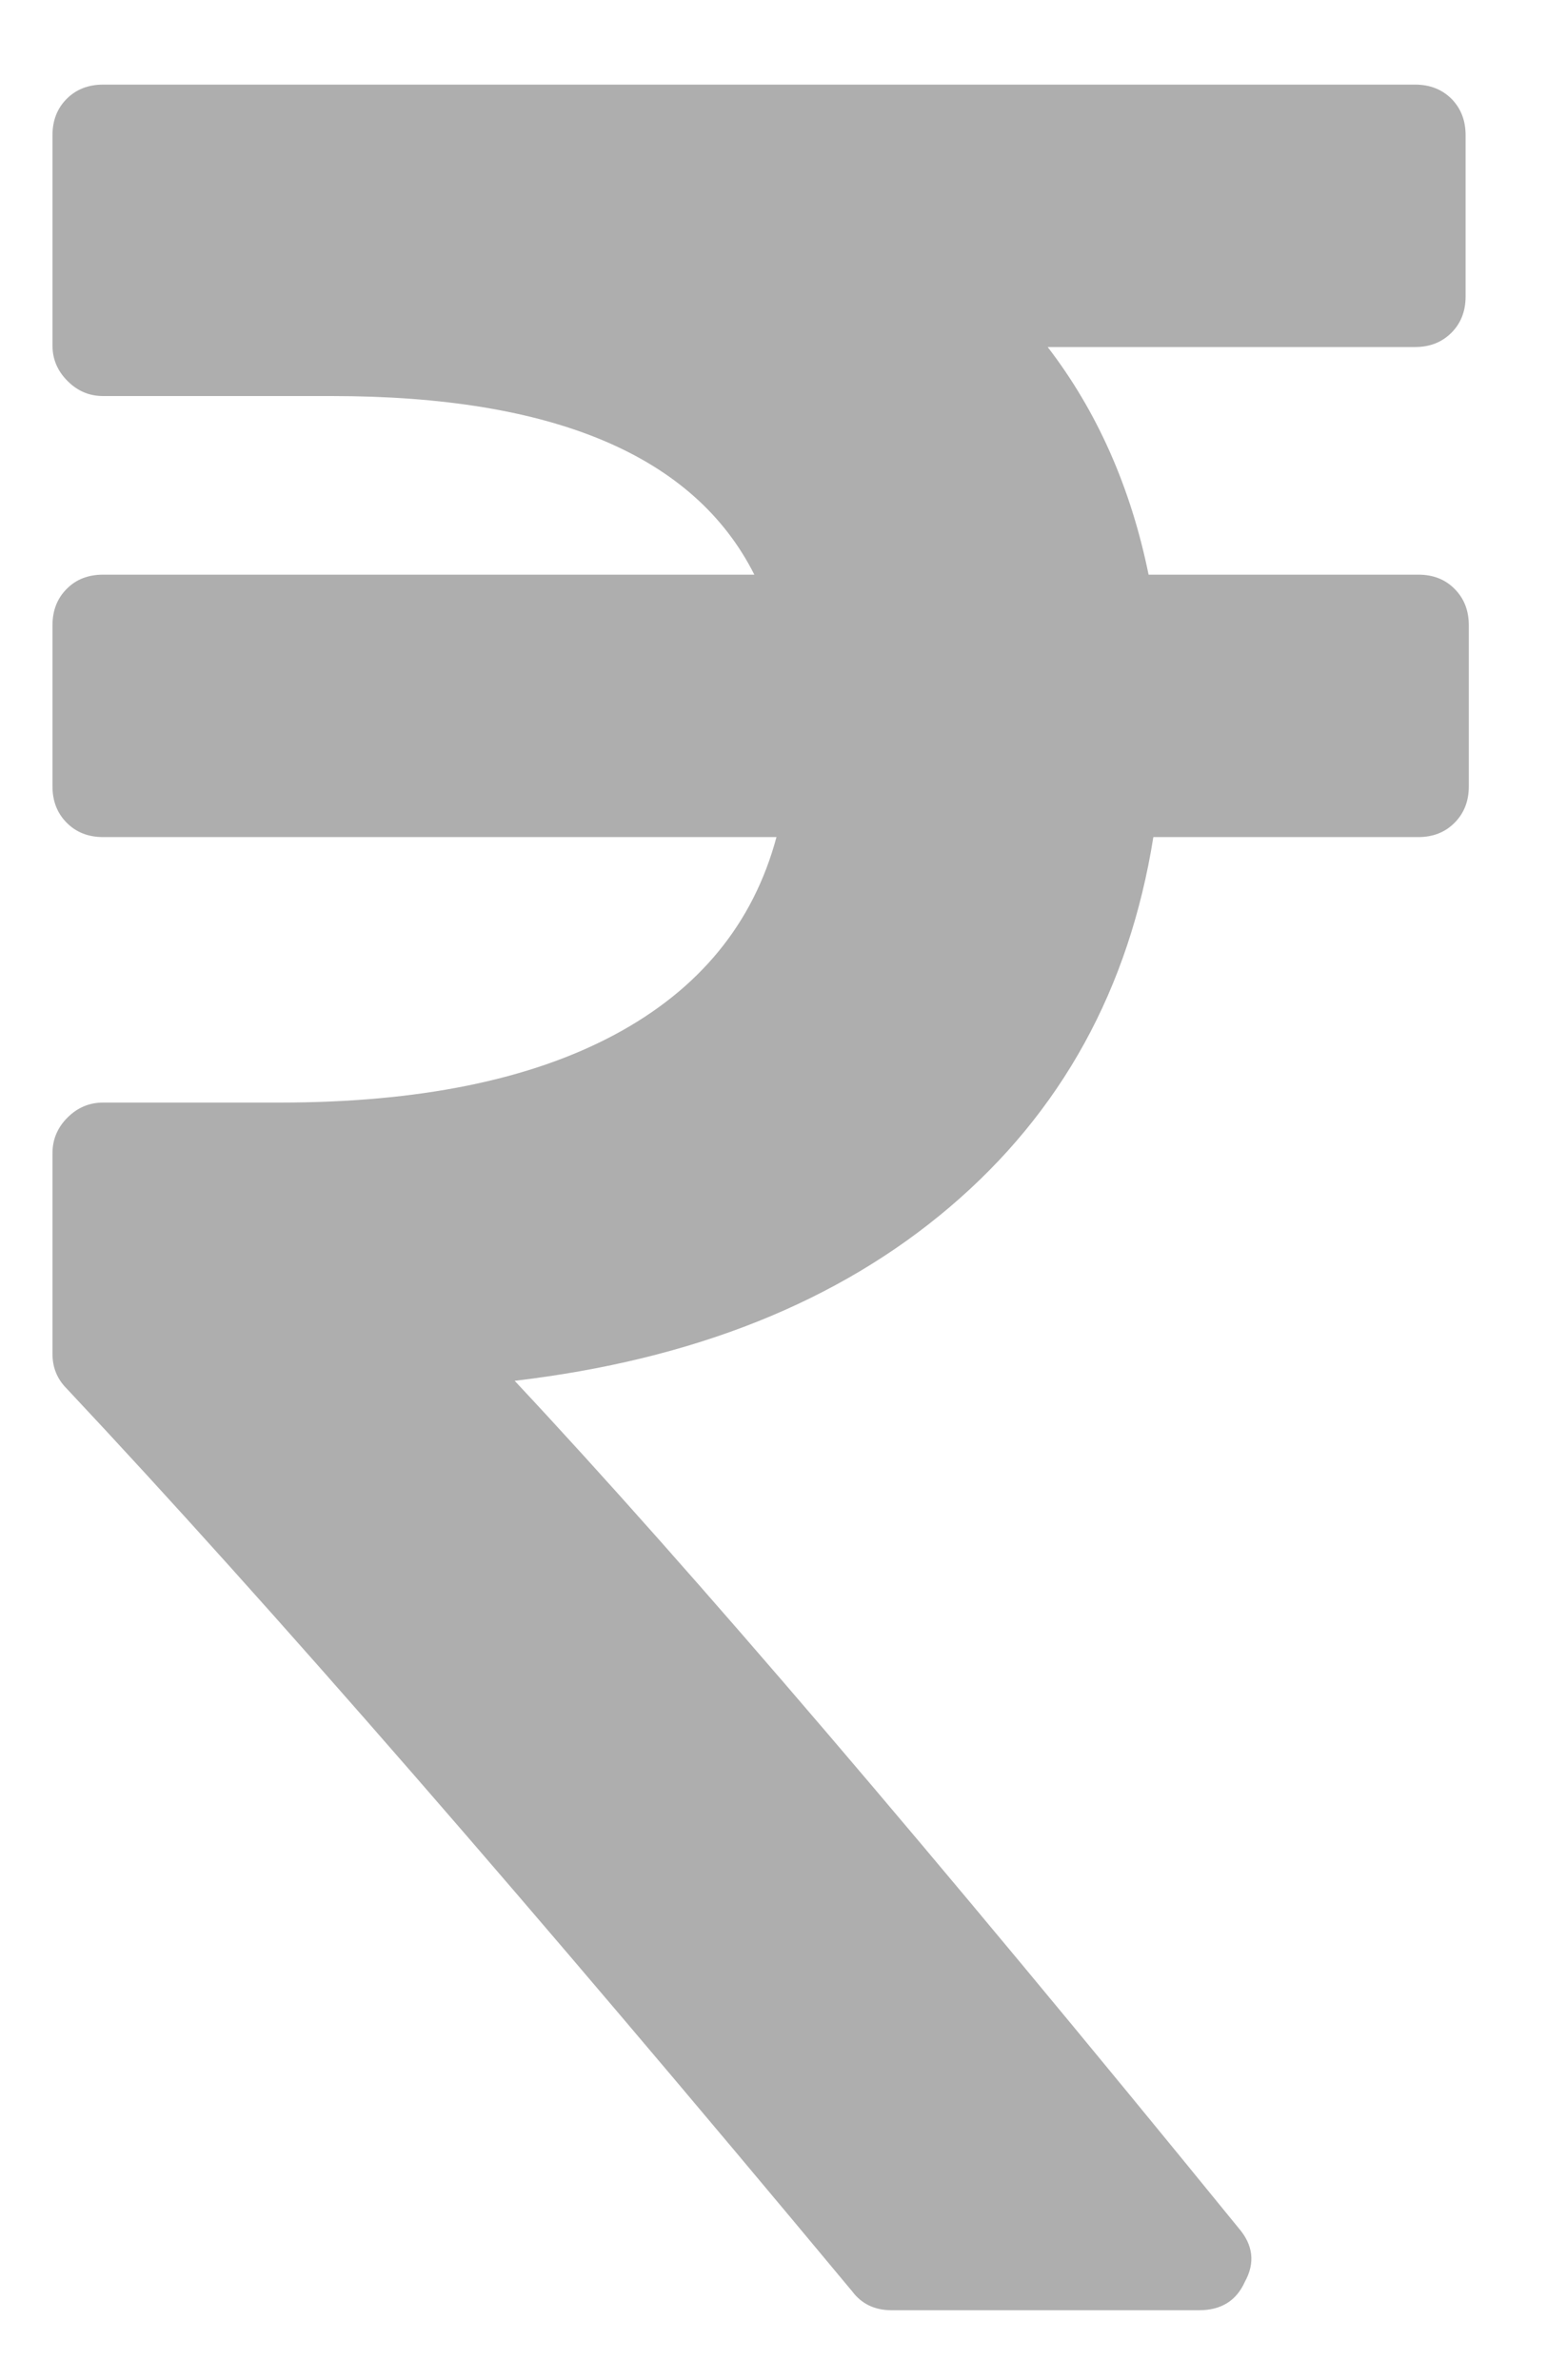 <svg width="13" height="20" viewBox="0 0 13 20" fill="none" xmlns="http://www.w3.org/2000/svg">
<path d="M12.343 5.254V6.608C12.343 6.732 12.303 6.834 12.223 6.914C12.144 6.994 12.042 7.034 11.919 7.034H9.692C9.489 8.309 8.919 9.345 7.982 10.142C7.046 10.939 5.827 11.426 4.325 11.603C5.8 13.179 7.828 15.552 10.408 18.722C10.531 18.864 10.549 19.015 10.461 19.174C10.39 19.333 10.262 19.413 10.076 19.413H7.492C7.351 19.413 7.24 19.36 7.161 19.254C4.457 16.004 2.257 13.476 0.561 11.669C0.481 11.589 0.441 11.492 0.441 11.377V9.69C0.441 9.575 0.483 9.475 0.567 9.391C0.651 9.307 0.751 9.265 0.866 9.265H2.35C3.516 9.265 4.455 9.075 5.166 8.694C5.877 8.313 6.33 7.76 6.525 7.034H0.866C0.742 7.034 0.64 6.994 0.561 6.914C0.481 6.834 0.441 6.732 0.441 6.608V5.254C0.441 5.13 0.481 5.028 0.561 4.948C0.64 4.868 0.742 4.829 0.866 4.829H6.339C5.835 3.828 4.651 3.328 2.787 3.328H0.866C0.751 3.328 0.651 3.286 0.567 3.201C0.483 3.117 0.441 3.018 0.441 2.903V1.136C0.441 1.012 0.481 0.91 0.561 0.83C0.64 0.751 0.742 0.711 0.866 0.711H11.892C12.016 0.711 12.117 0.751 12.197 0.83C12.276 0.91 12.316 1.012 12.316 1.136V2.491C12.316 2.615 12.276 2.717 12.197 2.796C12.117 2.876 12.016 2.916 11.892 2.916H8.804C9.219 3.456 9.502 4.094 9.652 4.829H11.919C12.042 4.829 12.144 4.868 12.223 4.948C12.303 5.028 12.343 5.13 12.343 5.254Z" fill="#AEAEAE"/>
</svg>
